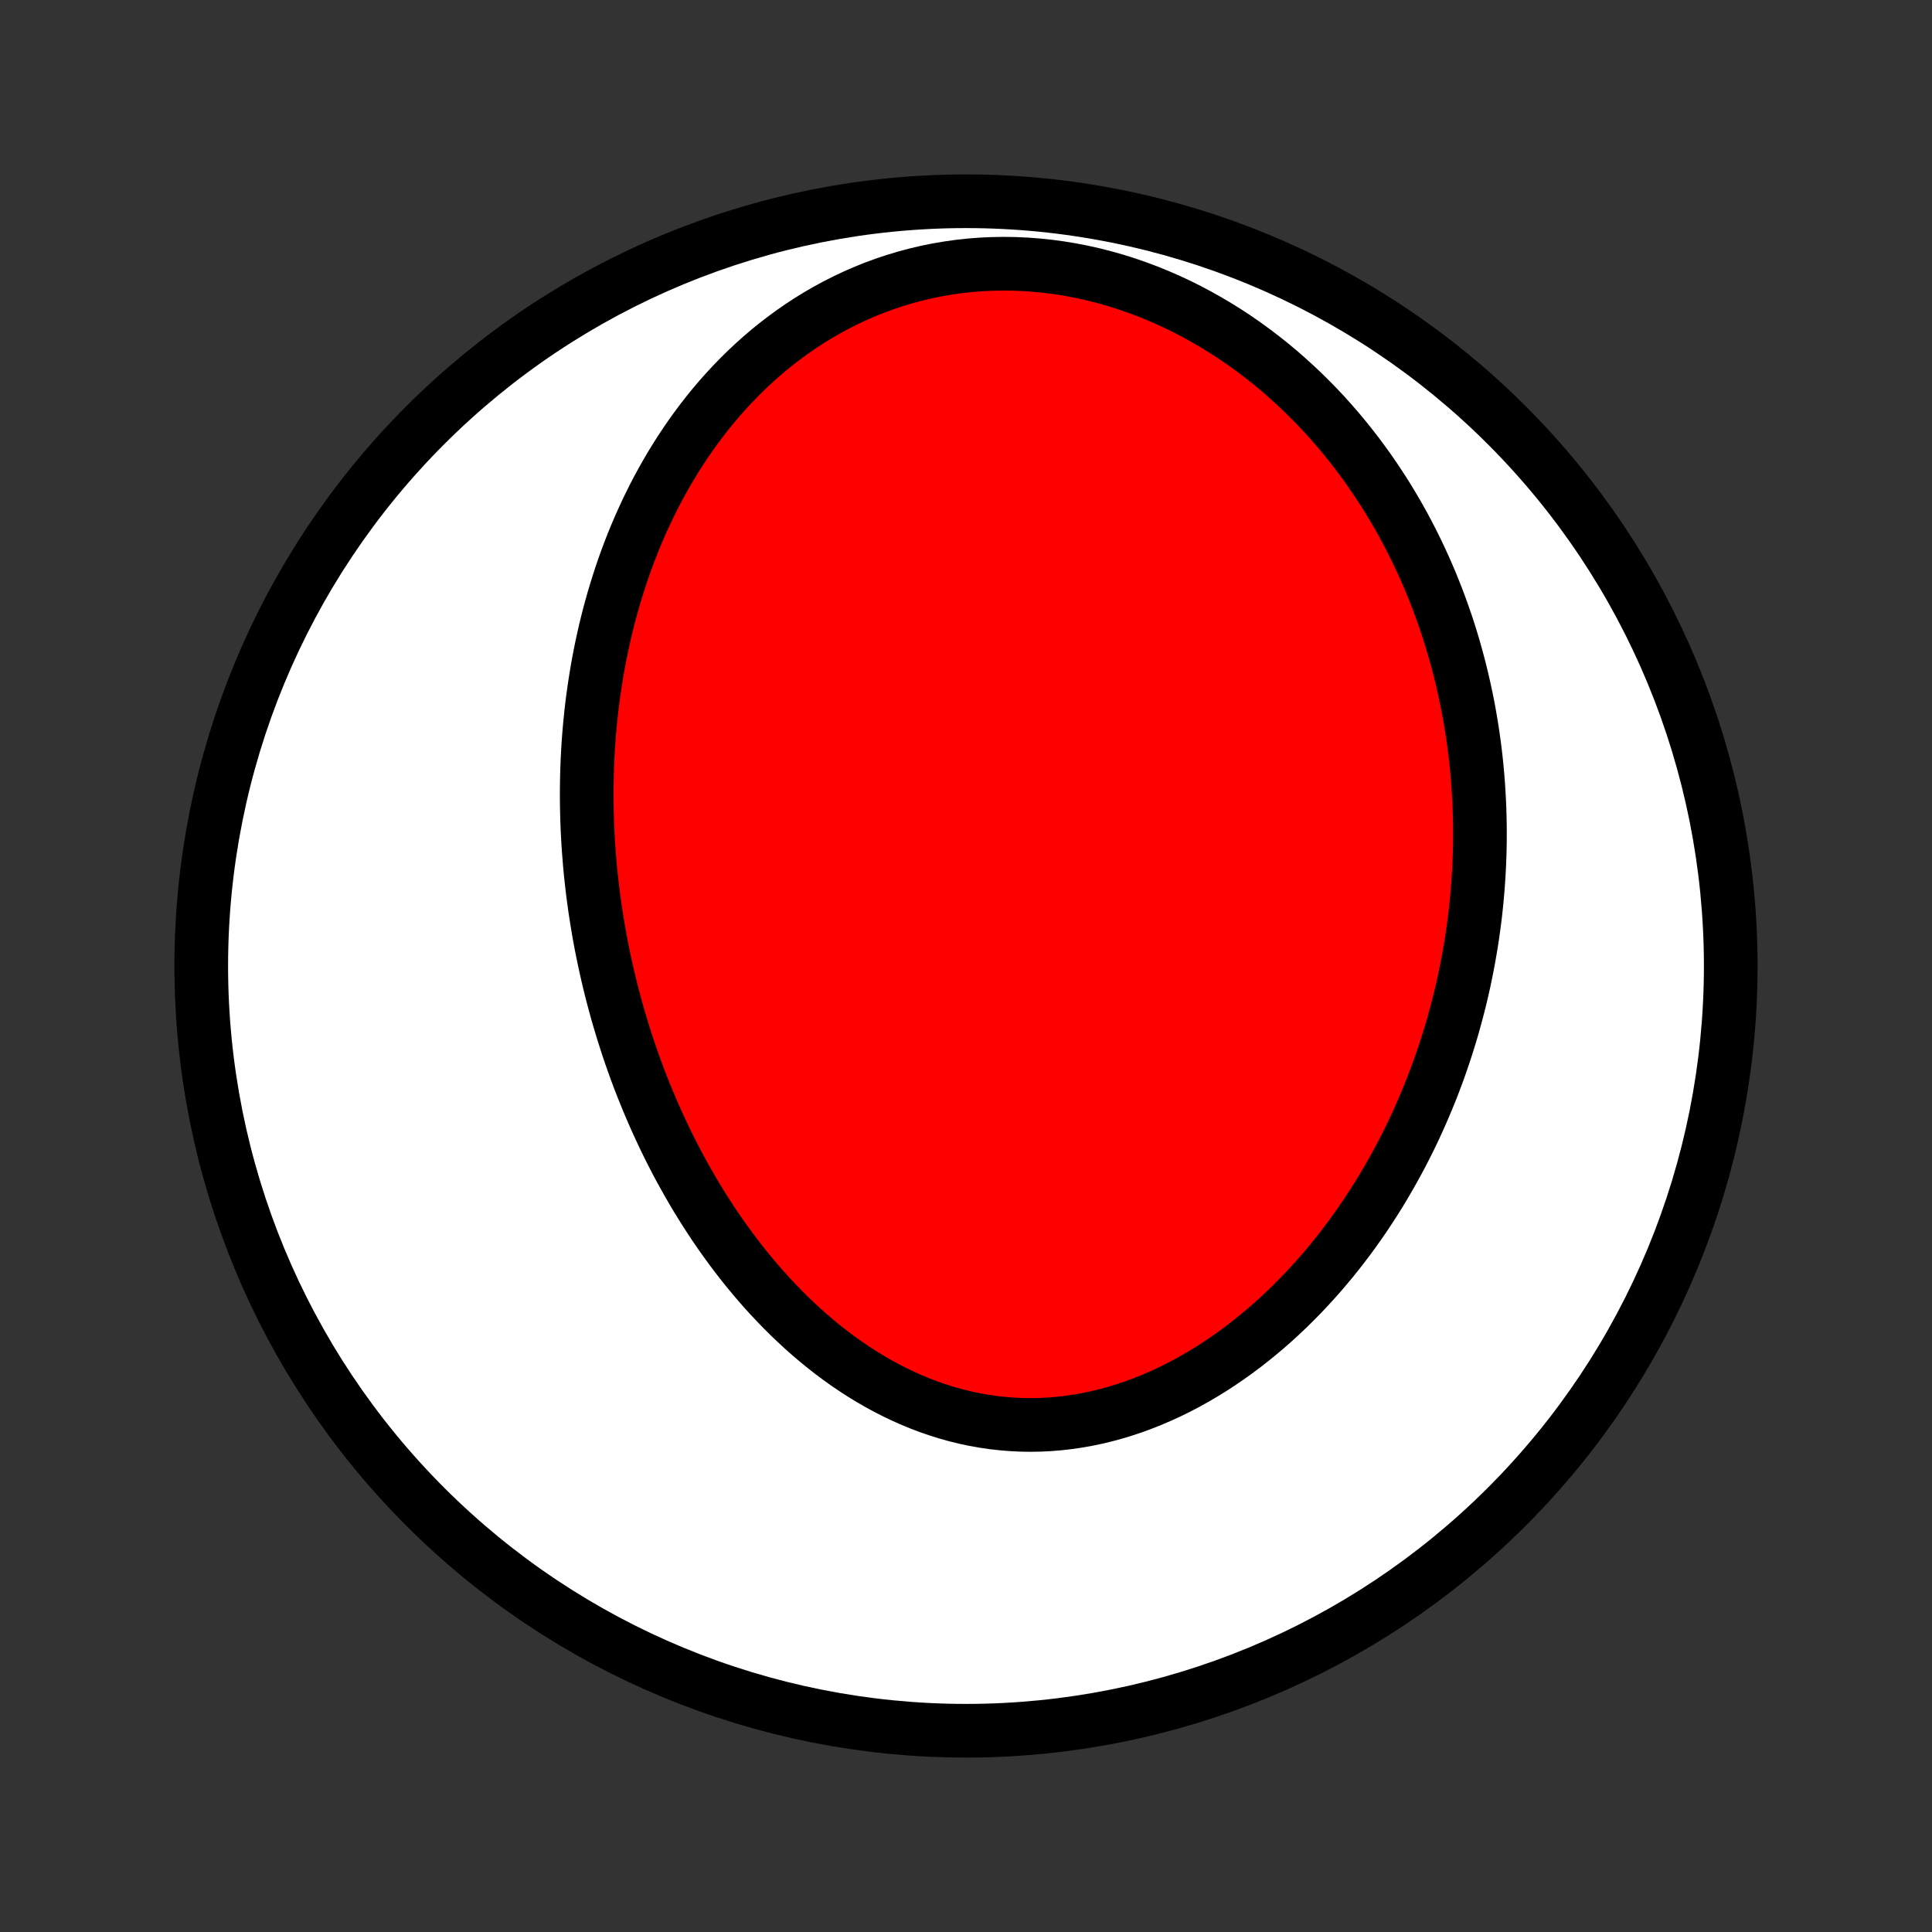 <?xml version="1.0" encoding="utf-8" standalone="no"?>
<!DOCTYPE svg PUBLIC "-//W3C//DTD SVG 1.1//EN"
  "http://www.w3.org/Graphics/SVG/1.1/DTD/svg11.dtd">
<!-- Created with matplotlib (http://matplotlib.org/) -->
<svg height="72pt" version="1.1" viewBox="0 0 72 72" width="72pt" xmlns="http://www.w3.org/2000/svg" xmlns:xlink="http://www.w3.org/1999/xlink">
 <rect x="0" y="0" width="72" height="72" fill="#333333" stroke="none"/>
 <defs>
  <style type="text/css">
*{stroke-linecap:butt;stroke-linejoin:round;}
  </style>
 </defs>
 <g id="figure_1">
  <g id="patch_1">
   <path d="
M0 72
L72 72
L72 0
L0 0
z
" style="fill:none;"/>
  </g>
  <g id="axes_1">
   <g id="PatchCollection_1">
    <defs>
     <path d="
M36 -7.5
C43.558 -7.5 50.808 -10.503 56.153 -15.848
C61.497 -21.192 64.5 -28.442 64.5 -36
C64.5 -43.558 61.497 -50.808 56.153 -56.153
C50.808 -61.497 43.558 -64.5 36 -64.5
C28.442 -64.5 21.192 -61.497 15.848 -56.153
C10.503 -50.808 7.5 -43.558 7.5 -36
C7.5 -28.442 10.503 -21.192 15.848 -15.848
C21.192 -10.503 28.442 -7.5 36 -7.5
z
" id="C0_0_a811fe30f3"/>
     <path d="
M21.982 -39.786
L22.008 -39.511
L22.037 -39.236
L22.068 -38.961
L22.101 -38.686
L22.138 -38.412
L22.176 -38.137
L22.218 -37.862
L22.262 -37.588
L22.308 -37.313
L22.357 -37.038
L22.409 -36.764
L22.464 -36.489
L22.521 -36.214
L22.581 -35.939
L22.643 -35.664
L22.708 -35.389
L22.776 -35.114
L22.847 -34.838
L22.921 -34.563
L22.997 -34.287
L23.076 -34.011
L23.159 -33.735
L23.244 -33.459
L23.332 -33.183
L23.423 -32.906
L23.517 -32.629
L23.615 -32.352
L23.715 -32.075
L23.819 -31.798
L23.926 -31.521
L24.037 -31.244
L24.151 -30.966
L24.268 -30.689
L24.389 -30.411
L24.513 -30.134
L24.641 -29.856
L24.772 -29.579
L24.907 -29.302
L25.046 -29.025
L25.189 -28.748
L25.336 -28.472
L25.487 -28.196
L25.642 -27.921
L25.8 -27.646
L25.963 -27.372
L26.131 -27.099
L26.302 -26.826
L26.478 -26.555
L26.658 -26.285
L26.843 -26.015
L27.032 -25.748
L27.226 -25.482
L27.425 -25.217
L27.628 -24.954
L27.836 -24.694
L28.049 -24.436
L28.266 -24.18
L28.489 -23.926
L28.716 -23.676
L28.949 -23.429
L29.186 -23.185
L29.428 -22.944
L29.676 -22.708
L29.928 -22.475
L30.186 -22.247
L30.448 -22.024
L30.716 -21.805
L30.989 -21.592
L31.266 -21.384
L31.549 -21.183
L31.836 -20.988
L32.128 -20.799
L32.425 -20.617
L32.726 -20.443
L33.032 -20.276
L33.343 -20.117
L33.657 -19.967
L33.976 -19.825
L34.298 -19.692
L34.625 -19.568
L34.955 -19.454
L35.288 -19.35
L35.625 -19.256
L35.964 -19.173
L36.306 -19.1
L36.651 -19.038
L36.998 -18.987
L37.346 -18.948
L37.696 -18.919
L38.047 -18.902
L38.399 -18.896
L38.752 -18.902
L39.105 -18.919
L39.458 -18.948
L39.81 -18.988
L40.162 -19.039
L40.513 -19.101
L40.863 -19.174
L41.211 -19.258
L41.557 -19.352
L41.901 -19.457
L42.242 -19.571
L42.58 -19.696
L42.916 -19.829
L43.248 -19.972
L43.577 -20.123
L43.902 -20.283
L44.223 -20.451
L44.54 -20.627
L44.853 -20.811
L45.162 -21.001
L45.466 -21.199
L45.765 -21.403
L46.06 -21.613
L46.349 -21.829
L46.634 -22.051
L46.914 -22.278
L47.188 -22.509
L47.458 -22.746
L47.722 -22.987
L47.981 -23.232
L48.235 -23.482
L48.483 -23.734
L48.726 -23.99
L48.964 -24.25
L49.197 -24.512
L49.424 -24.777
L49.647 -25.045
L49.864 -25.315
L50.075 -25.587
L50.282 -25.862
L50.484 -26.138
L50.68 -26.416
L50.872 -26.695
L51.058 -26.977
L51.24 -27.259
L51.417 -27.542
L51.589 -27.827
L51.756 -28.113
L51.918 -28.399
L52.076 -28.686
L52.23 -28.974
L52.378 -29.263
L52.523 -29.552
L52.663 -29.842
L52.798 -30.132
L52.929 -30.423
L53.056 -30.714
L53.179 -31.005
L53.298 -31.296
L53.413 -31.588
L53.523 -31.88
L53.63 -32.172
L53.732 -32.464
L53.831 -32.756
L53.926 -33.048
L54.017 -33.341
L54.105 -33.633
L54.188 -33.925
L54.268 -34.218
L54.345 -34.511
L54.418 -34.803
L54.487 -35.096
L54.553 -35.388
L54.615 -35.681
L54.673 -35.974
L54.729 -36.266
L54.78 -36.559
L54.829 -36.852
L54.874 -37.145
L54.915 -37.438
L54.954 -37.731
L54.989 -38.024
L55.02 -38.317
L55.048 -38.611
L55.073 -38.904
L55.094 -39.198
L55.113 -39.492
L55.127 -39.786
L55.139 -40.08
L55.147 -40.375
L55.152 -40.669
L55.153 -40.964
L55.151 -41.26
L55.145 -41.555
L55.137 -41.851
L55.124 -42.147
L55.108 -42.444
L55.089 -42.741
L55.066 -43.038
L55.04 -43.336
L55.01 -43.634
L54.976 -43.932
L54.938 -44.231
L54.897 -44.531
L54.852 -44.83
L54.803 -45.13
L54.751 -45.431
L54.694 -45.732
L54.633 -46.033
L54.568 -46.335
L54.499 -46.638
L54.426 -46.94
L54.349 -47.243
L54.267 -47.547
L54.181 -47.85
L54.091 -48.155
L53.996 -48.459
L53.896 -48.764
L53.791 -49.069
L53.682 -49.374
L53.568 -49.68
L53.448 -49.985
L53.324 -50.291
L53.194 -50.596
L53.059 -50.902
L52.919 -51.207
L52.773 -51.513
L52.622 -51.817
L52.465 -52.122
L52.302 -52.426
L52.133 -52.73
L51.958 -53.032
L51.777 -53.334
L51.59 -53.636
L51.396 -53.935
L51.196 -54.234
L50.99 -54.531
L50.776 -54.827
L50.557 -55.121
L50.33 -55.413
L50.096 -55.703
L49.856 -55.991
L49.608 -56.276
L49.354 -56.558
L49.092 -56.837
L48.823 -57.112
L48.547 -57.384
L48.263 -57.652
L47.972 -57.916
L47.675 -58.176
L47.369 -58.43
L47.056 -58.679
L46.737 -58.923
L46.41 -59.161
L46.076 -59.393
L45.735 -59.618
L45.387 -59.836
L45.032 -60.047
L44.671 -60.25
L44.304 -60.445
L43.931 -60.632
L43.551 -60.809
L43.167 -60.977
L42.777 -61.136
L42.382 -61.284
L41.982 -61.422
L41.578 -61.55
L41.17 -61.666
L40.759 -61.771
L40.345 -61.864
L39.929 -61.945
L39.51 -62.014
L39.09 -62.071
L38.669 -62.115
L38.248 -62.147
L37.827 -62.166
L37.406 -62.172
L36.987 -62.165
L36.569 -62.146
L36.153 -62.114
L35.74 -62.069
L35.331 -62.011
L34.925 -61.942
L34.523 -61.86
L34.125 -61.766
L33.733 -61.661
L33.346 -61.544
L32.964 -61.417
L32.589 -61.279
L32.22 -61.13
L31.857 -60.972
L31.501 -60.804
L31.152 -60.628
L30.811 -60.442
L30.476 -60.248
L30.149 -60.047
L29.829 -59.837
L29.517 -59.621
L29.213 -59.398
L28.916 -59.169
L28.627 -58.934
L28.346 -58.693
L28.072 -58.447
L27.806 -58.197
L27.547 -57.941
L27.296 -57.682
L27.053 -57.419
L26.816 -57.153
L26.587 -56.883
L26.365 -56.61
L26.15 -56.334
L25.942 -56.056
L25.741 -55.776
L25.546 -55.493
L25.358 -55.209
L25.177 -54.924
L25.001 -54.637
L24.832 -54.348
L24.669 -54.059
L24.512 -53.769
L24.36 -53.478
L24.215 -53.186
L24.075 -52.894
L23.94 -52.601
L23.811 -52.309
L23.686 -52.016
L23.567 -51.722
L23.453 -51.429
L23.344 -51.136
L23.239 -50.843
L23.139 -50.551
L23.044 -50.258
L22.953 -49.966
L22.866 -49.675
L22.784 -49.383
L22.705 -49.092
L22.631 -48.802
L22.56 -48.512
L22.494 -48.223
L22.431 -47.934
L22.372 -47.645
L22.316 -47.358
L22.264 -47.071
L22.216 -46.784
L22.171 -46.498
L22.129 -46.213
L22.09 -45.928
L22.055 -45.644
L22.023 -45.36
L21.994 -45.077
L21.968 -44.794
L21.945 -44.513
L21.925 -44.231
L21.908 -43.95
L21.894 -43.67
L21.883 -43.39
L21.874 -43.111
L21.869 -42.831
L21.866 -42.553
L21.865 -42.275
L21.868 -41.997
L21.873 -41.72
L21.881 -41.443
L21.891 -41.166
L21.904 -40.89
L21.92 -40.614
L21.938 -40.338
z
" id="C0_1_f8e2d7a9f7"/>
    </defs>
    <g clip-path="url(#p1bffca34e9)">
     <use style="fill:#ffffff;stroke:#000000;stroke-width:2.0;" x="0.0" xlink:href="#C0_0_a811fe30f3" y="72.0"/>
    </g>
    <g clip-path="url(#p1bffca34e9)">
     <use style="fill:#ff0000;stroke:#000000;stroke-width:2.0;" x="0.0" xlink:href="#C0_1_f8e2d7a9f7" y="72.0"/>
    </g>
   </g>
  </g>
 </g>
 <defs>
  <clipPath id="p1bffca34e9">
   <rect height="72.0" width="72.0" x="0.0" y="0.0"/>
  </clipPath>
 </defs>
</svg>
